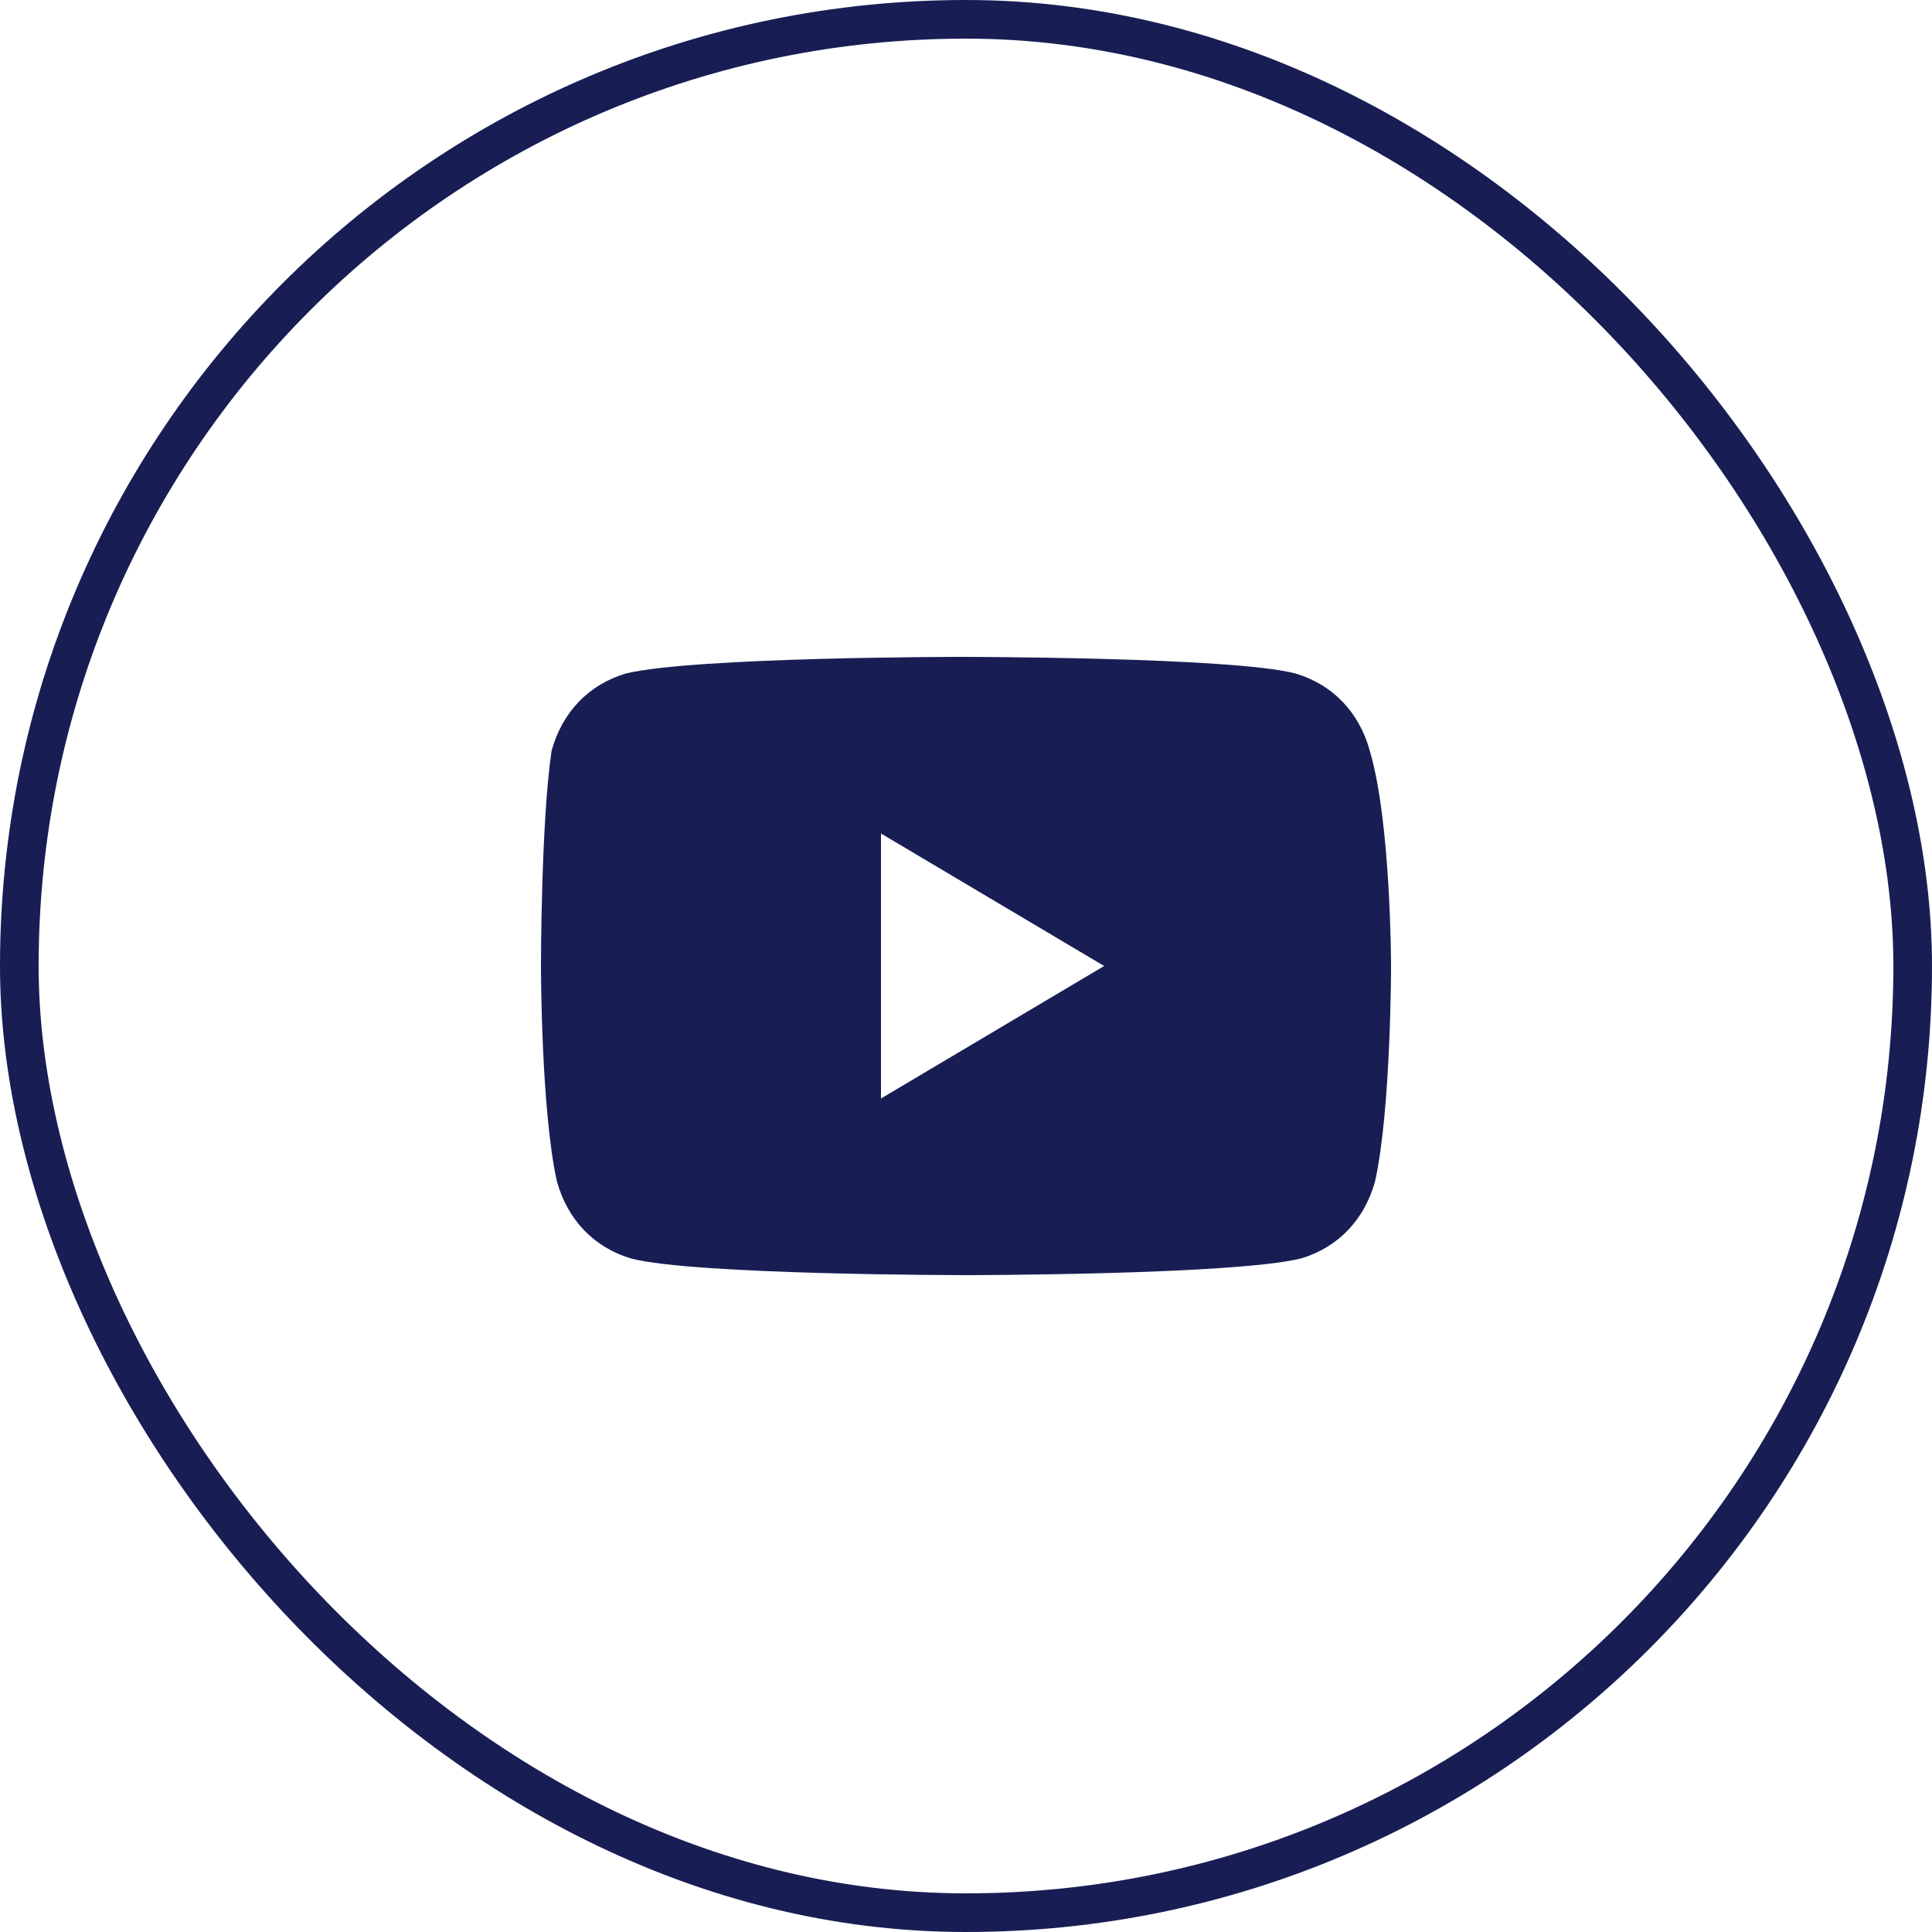 <svg width="50" height="50" viewBox="0 0 50 50" fill="none" xmlns="http://www.w3.org/2000/svg">
<path d="M35.45 19.429C35.175 18.429 34.487 17.714 33.525 17.429C31.875 17 24.863 17 24.863 17C24.863 17 17.988 17 16.2 17.429C15.238 17.714 14.55 18.429 14.275 19.429C14 21.286 14 25 14 25C14 25 14 28.714 14.412 30.571C14.688 31.571 15.375 32.286 16.337 32.571C17.988 33 25 33 25 33C25 33 31.875 33 33.663 32.571C34.625 32.286 35.312 31.571 35.587 30.571C36 28.714 36 25 36 25C36 25 36 21.286 35.45 19.429ZM22.8 28.429V21.571L28.575 25L22.8 28.429Z" fill="#181E54"/>
<rect x="0.5" y="0.5" width="49" height="49" rx="24.5" stroke="#181E54"/>
</svg>
